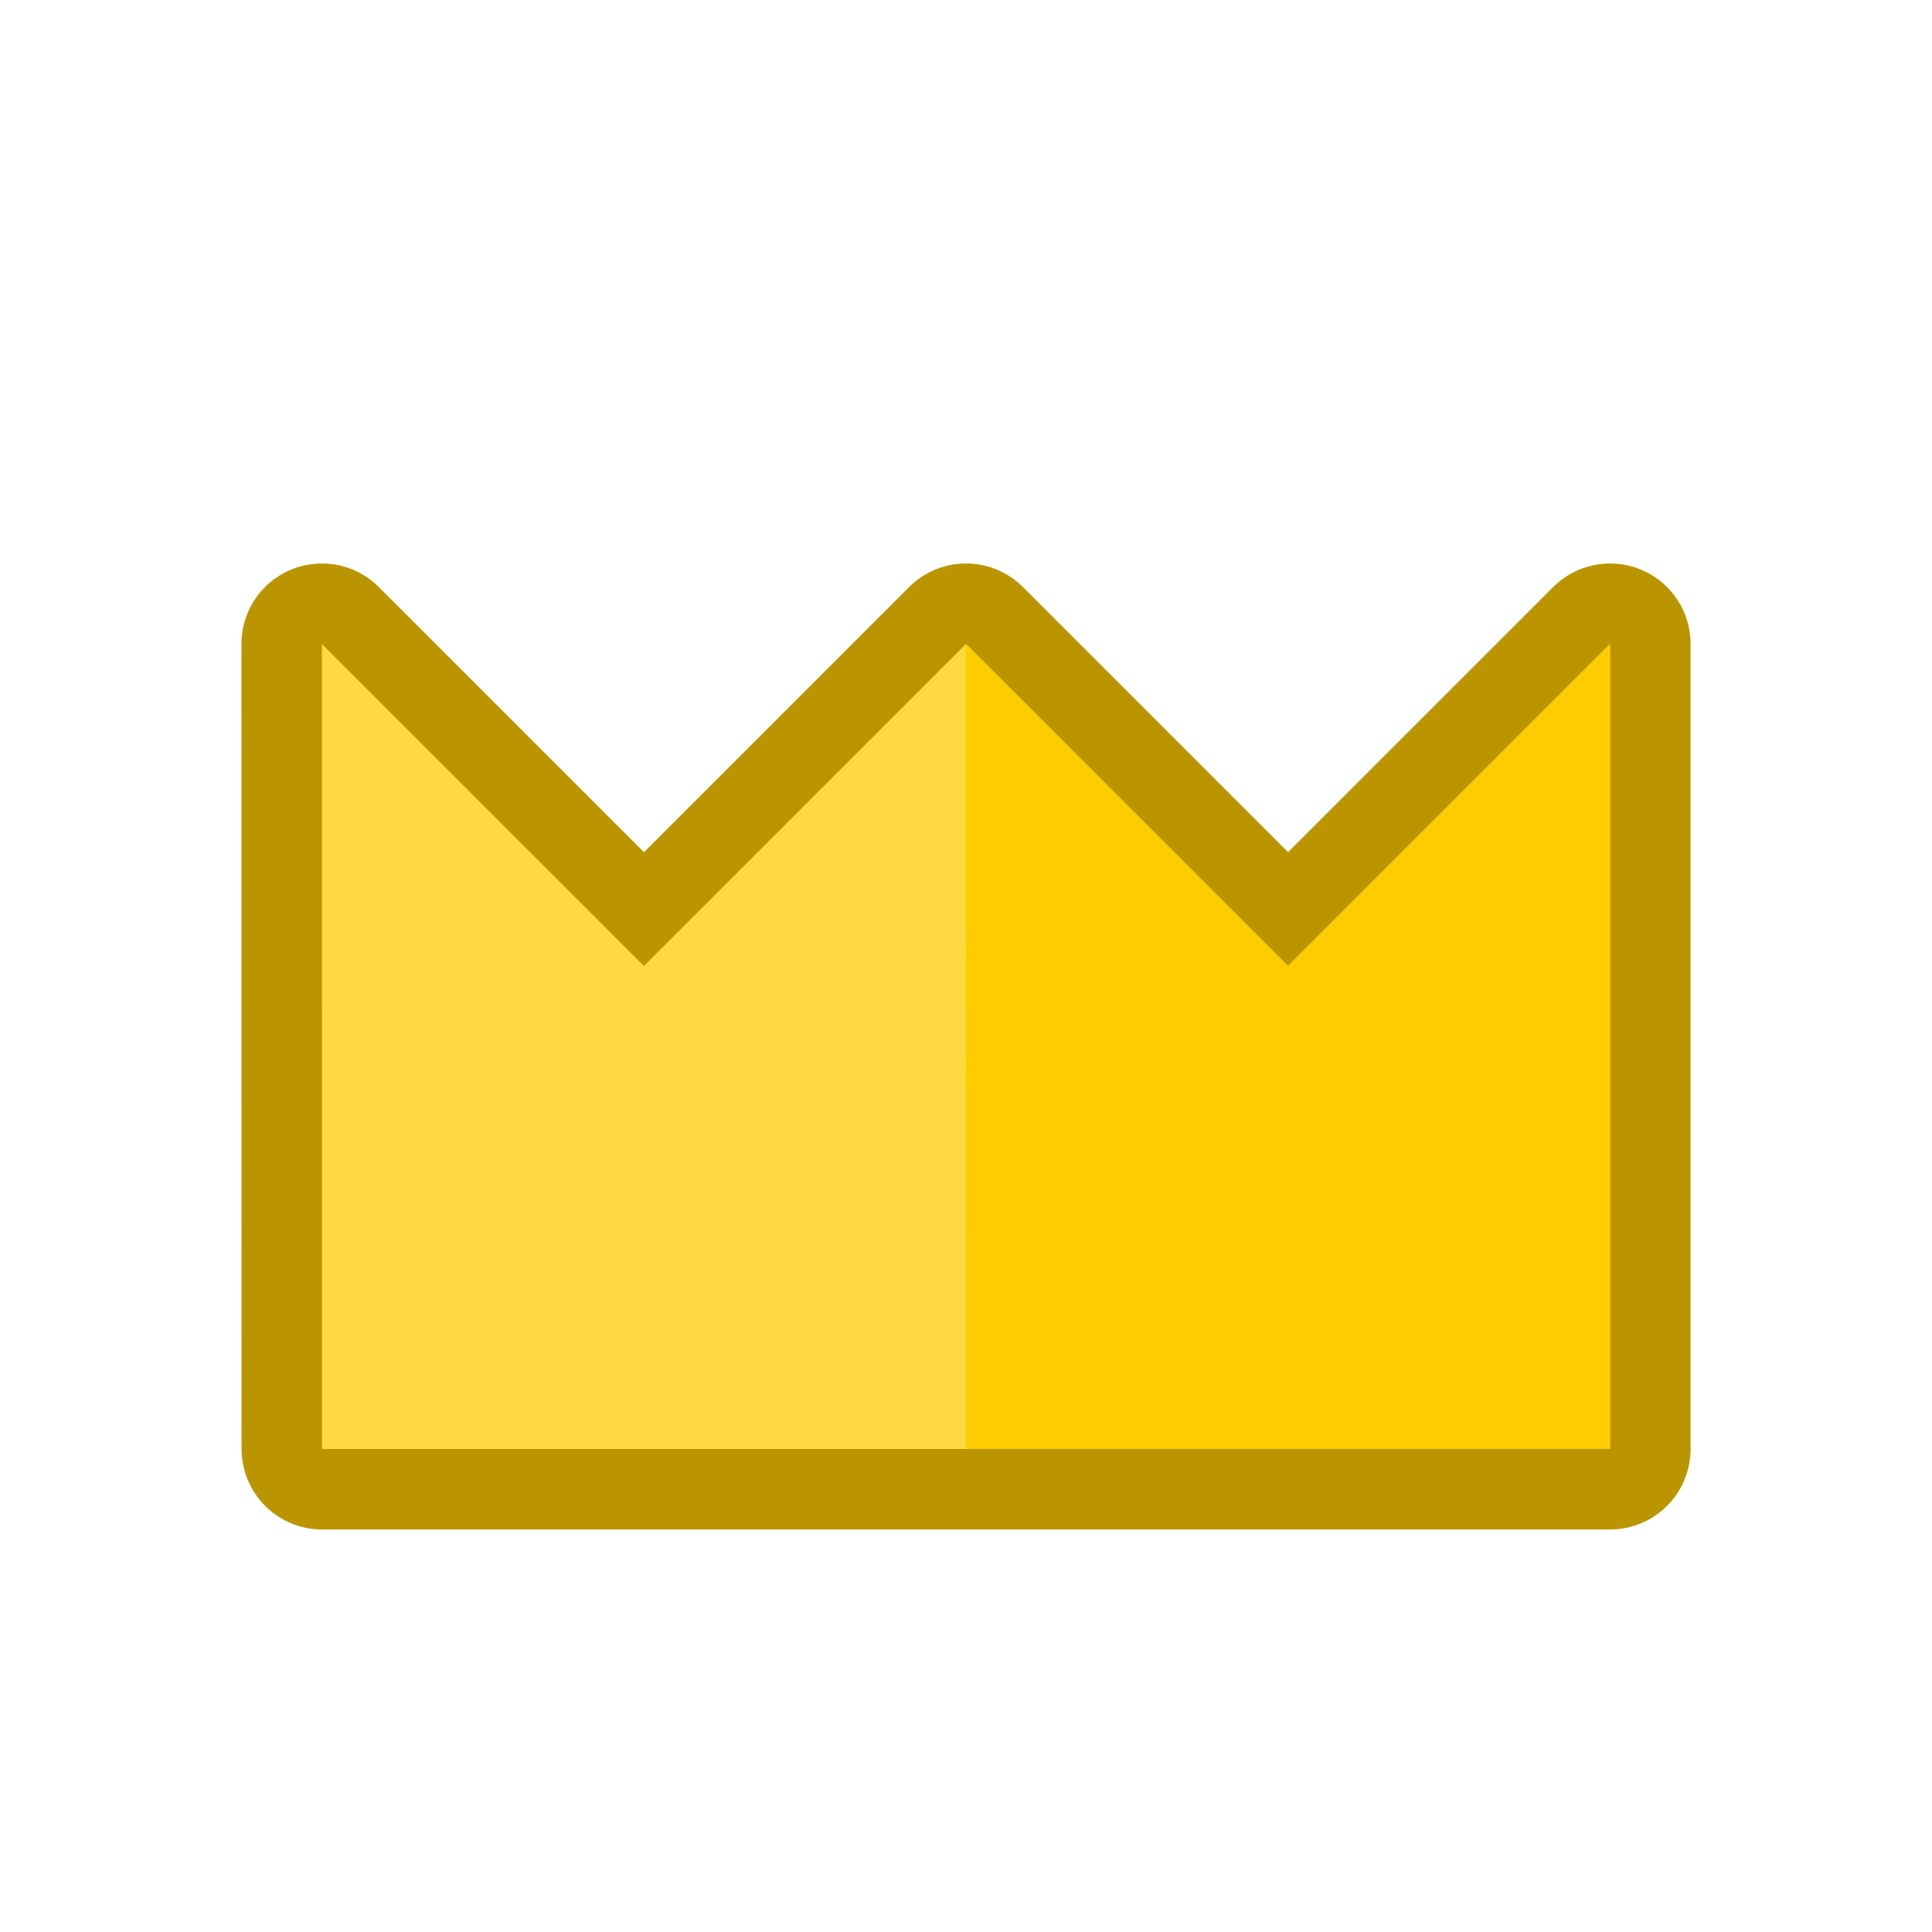 <?xml version="1.0" encoding="UTF-8" standalone="no"?>
<!-- Created with Inkscape (http://www.inkscape.org/) -->

<svg
   xmlns:dc="http://purl.org/dc/elements/1.1/"
   xmlns:cc="http://creativecommons.org/ns#"
   xmlns:rdf="http://www.w3.org/1999/02/22-rdf-syntax-ns#"
   xmlns:svg="http://www.w3.org/2000/svg"
   xmlns="http://www.w3.org/2000/svg"
   xmlns:sodipodi="http://sodipodi.sourceforge.net/DTD/sodipodi-0.dtd"
   xmlns:inkscape="http://www.inkscape.org/namespaces/inkscape"
   width="48"
   height="48"
   viewBox="0 0 12.7 12.7"
   version="1.1"
   id="svg17259"
   inkscape:version="0.92.3 (2405546, 2018-03-11)"
   sodipodi:docname="crown.svg"
   inkscape:export-filename="/home/colek/Downloads/daudmod/crown.png"
   inkscape:export-xdpi="96.128197"
   inkscape:export-ydpi="96.128197">
  <defs
     id="defs17253" />
  <sodipodi:namedview
     id="base"
     pagecolor="#ffffff"
     bordercolor="#666666"
     borderopacity="1.0"
     inkscape:pageopacity="0.0"
     inkscape:pageshadow="2"
     inkscape:zoom="1"
     inkscape:cx="36.005127"
     inkscape:cy="32.82692"
     inkscape:document-units="mm"
     inkscape:current-layer="layer1"
     showgrid="true"
     fit-margin-top="0"
     fit-margin-left="0"
     fit-margin-right="0"
     fit-margin-bottom="0"
     units="px"
     inkscape:window-width="816"
     inkscape:window-height="449"
     inkscape:window-x="794"
     inkscape:window-y="292"
     inkscape:window-maximized="0"
     showguides="true">
    <inkscape:grid
       type="xygrid"
       id="grid1130"
       empspacing="4" />
  </sodipodi:namedview>
  <g
     inkscape:label="Layer 1"
     inkscape:groupmode="layer"
     id="layer1"
     transform="translate(67.866,-98.922)">
    <g
       id="g15190-3">
      <g
         transform="matrix(0.265,0,0,0.265,-67.866,102.89)"
         id="use15188-6">
        <path
           style="fill:#ac3939;stroke:none"
           inkscape:connector-curvature="0"
           id="path18044"
           d="m 179.75,99.9 q -3.55,1.9 -5.75,5.8 l 6.2,1.1 -0.45,-6.9 m 4.75,0.15 -0.5,6.75 6.05,-1.05 q -2.15,-3.75 -5.55,-5.7 z" />
        <path
           style="fill:#802b2b;stroke:none"
           inkscape:connector-curvature="0"
           id="path18046"
           d="m 172.55,107.1 q 0.45,0.45 1.1,0.6 l 4.65,0.8 1.9,-1.7 -6.2,-1.1 q 2.2,-3.9 5.75,-5.8 l -2.1,-1.1 q -3.25,2.15 -5.4,5.95 -0.3,0.55 -0.2,1.2 0.05,0.55 0.4,1 0.05,0.05 0.1,0.15 m 14.05,-8.1 -2.1,1.05 q 3.4,1.95 5.55,5.7 l -6.05,1.05 1.9,1.7 4.5,-0.75 q 0.65,-0.15 1.1,-0.6 0.1,-0.1 0.15,-0.2 0.3,-0.4 0.4,-0.95 0.05,-0.65 -0.25,-1.25 -2.1,-3.65 -5.2,-5.75 z" />
        <path
           style="fill:#78888c;stroke:none"
           inkscape:connector-curvature="0"
           id="path18048"
           d="m 185.9,108.5 -1.9,-1.7 v 0.15 l -0.25,3.55 h -3.3 l -0.25,-3.55 v -0.15 l -1.9,1.7 0.15,2.15 q 0.05,0.75 0.65,1.3 0.55,0.55 1.35,0.55 h 3.3 q 0.8,0 1.4,-0.55 0.55,-0.55 0.6,-1.3 l 0.15,-2.15 m -8.9,-18.85 0.65,9.15 2.1,1.1 L 179,89.5 q 0.25,-6.5 3.1,-9.5 2.85,3 3.1,9.5 l -0.7,10.55 2.1,-1.05 0.6,-9.35 q 0,-0.15 0,-0.2 -0.3,-7.45 -3.65,-10.8 -0.4,-0.45 -0.9,-0.55 -0.55,-0.15 -1.05,0 -0.55,0.1 -0.95,0.55 -3.35,3.35 -3.65,10.8 0,0.1 0,0.2 z" />
        <path
           style="fill:#bdd6db;stroke:none"
           inkscape:connector-curvature="0"
           id="path18050"
           d="M 185.2,89.5 H 179 l 0.75,10.4 0.45,6.9 v 0.15 l 0.25,3.55 h 3.3 l 0.25,-3.55 v -0.15 l 0.5,-6.75 z" />
        <path
           style="fill:#a1b6bb;stroke:none"
           inkscape:connector-curvature="0"
           id="path18052"
           d="m 182.1,80 q -2.85,3 -3.1,9.5 h 6.2 Q 184.95,83 182.1,80 Z" />
      </g>
    </g>
    <g
       id="g1173">
      <path
         inkscape:connector-curvature="0"
         id="path1132-7"
         d="m -65.749,108.447 h 8.467 v -5.292 l -2.117,2.117 -2.117,-2.117 -2.117,2.117 -2.117,-2.117 z"
         style="fill:#ffd941;fill-opacity:1;stroke:#ba9500;stroke-width:1.058;stroke-linecap:round;stroke-linejoin:round;stroke-opacity:1;stroke-miterlimit:4;stroke-dasharray:none" />
      <path
         inkscape:connector-curvature="0"
         id="path1132"
         d="m -65.749,108.447 h 8.467 v -5.292 l -2.117,2.117 -2.117,-2.117 -2.117,2.117 -2.117,-2.117 z"
         style="fill:#ffd941;stroke:none;stroke-width:0.265px;stroke-linecap:butt;stroke-linejoin:miter;stroke-opacity:1;fill-opacity:1" />
      <path
         sodipodi:nodetypes="cccccc"
         inkscape:connector-curvature="0"
         id="path1132-6"
         d="m -61.516,108.447 4.233,0 v -5.292 l -2.117,2.117 -2.117,-2.117 z"
         style="fill:#ffcc00;fill-opacity:1;stroke:none;stroke-width:0.265px;stroke-linecap:butt;stroke-linejoin:miter;stroke-opacity:1" />
    </g>
  </g>
</svg>
